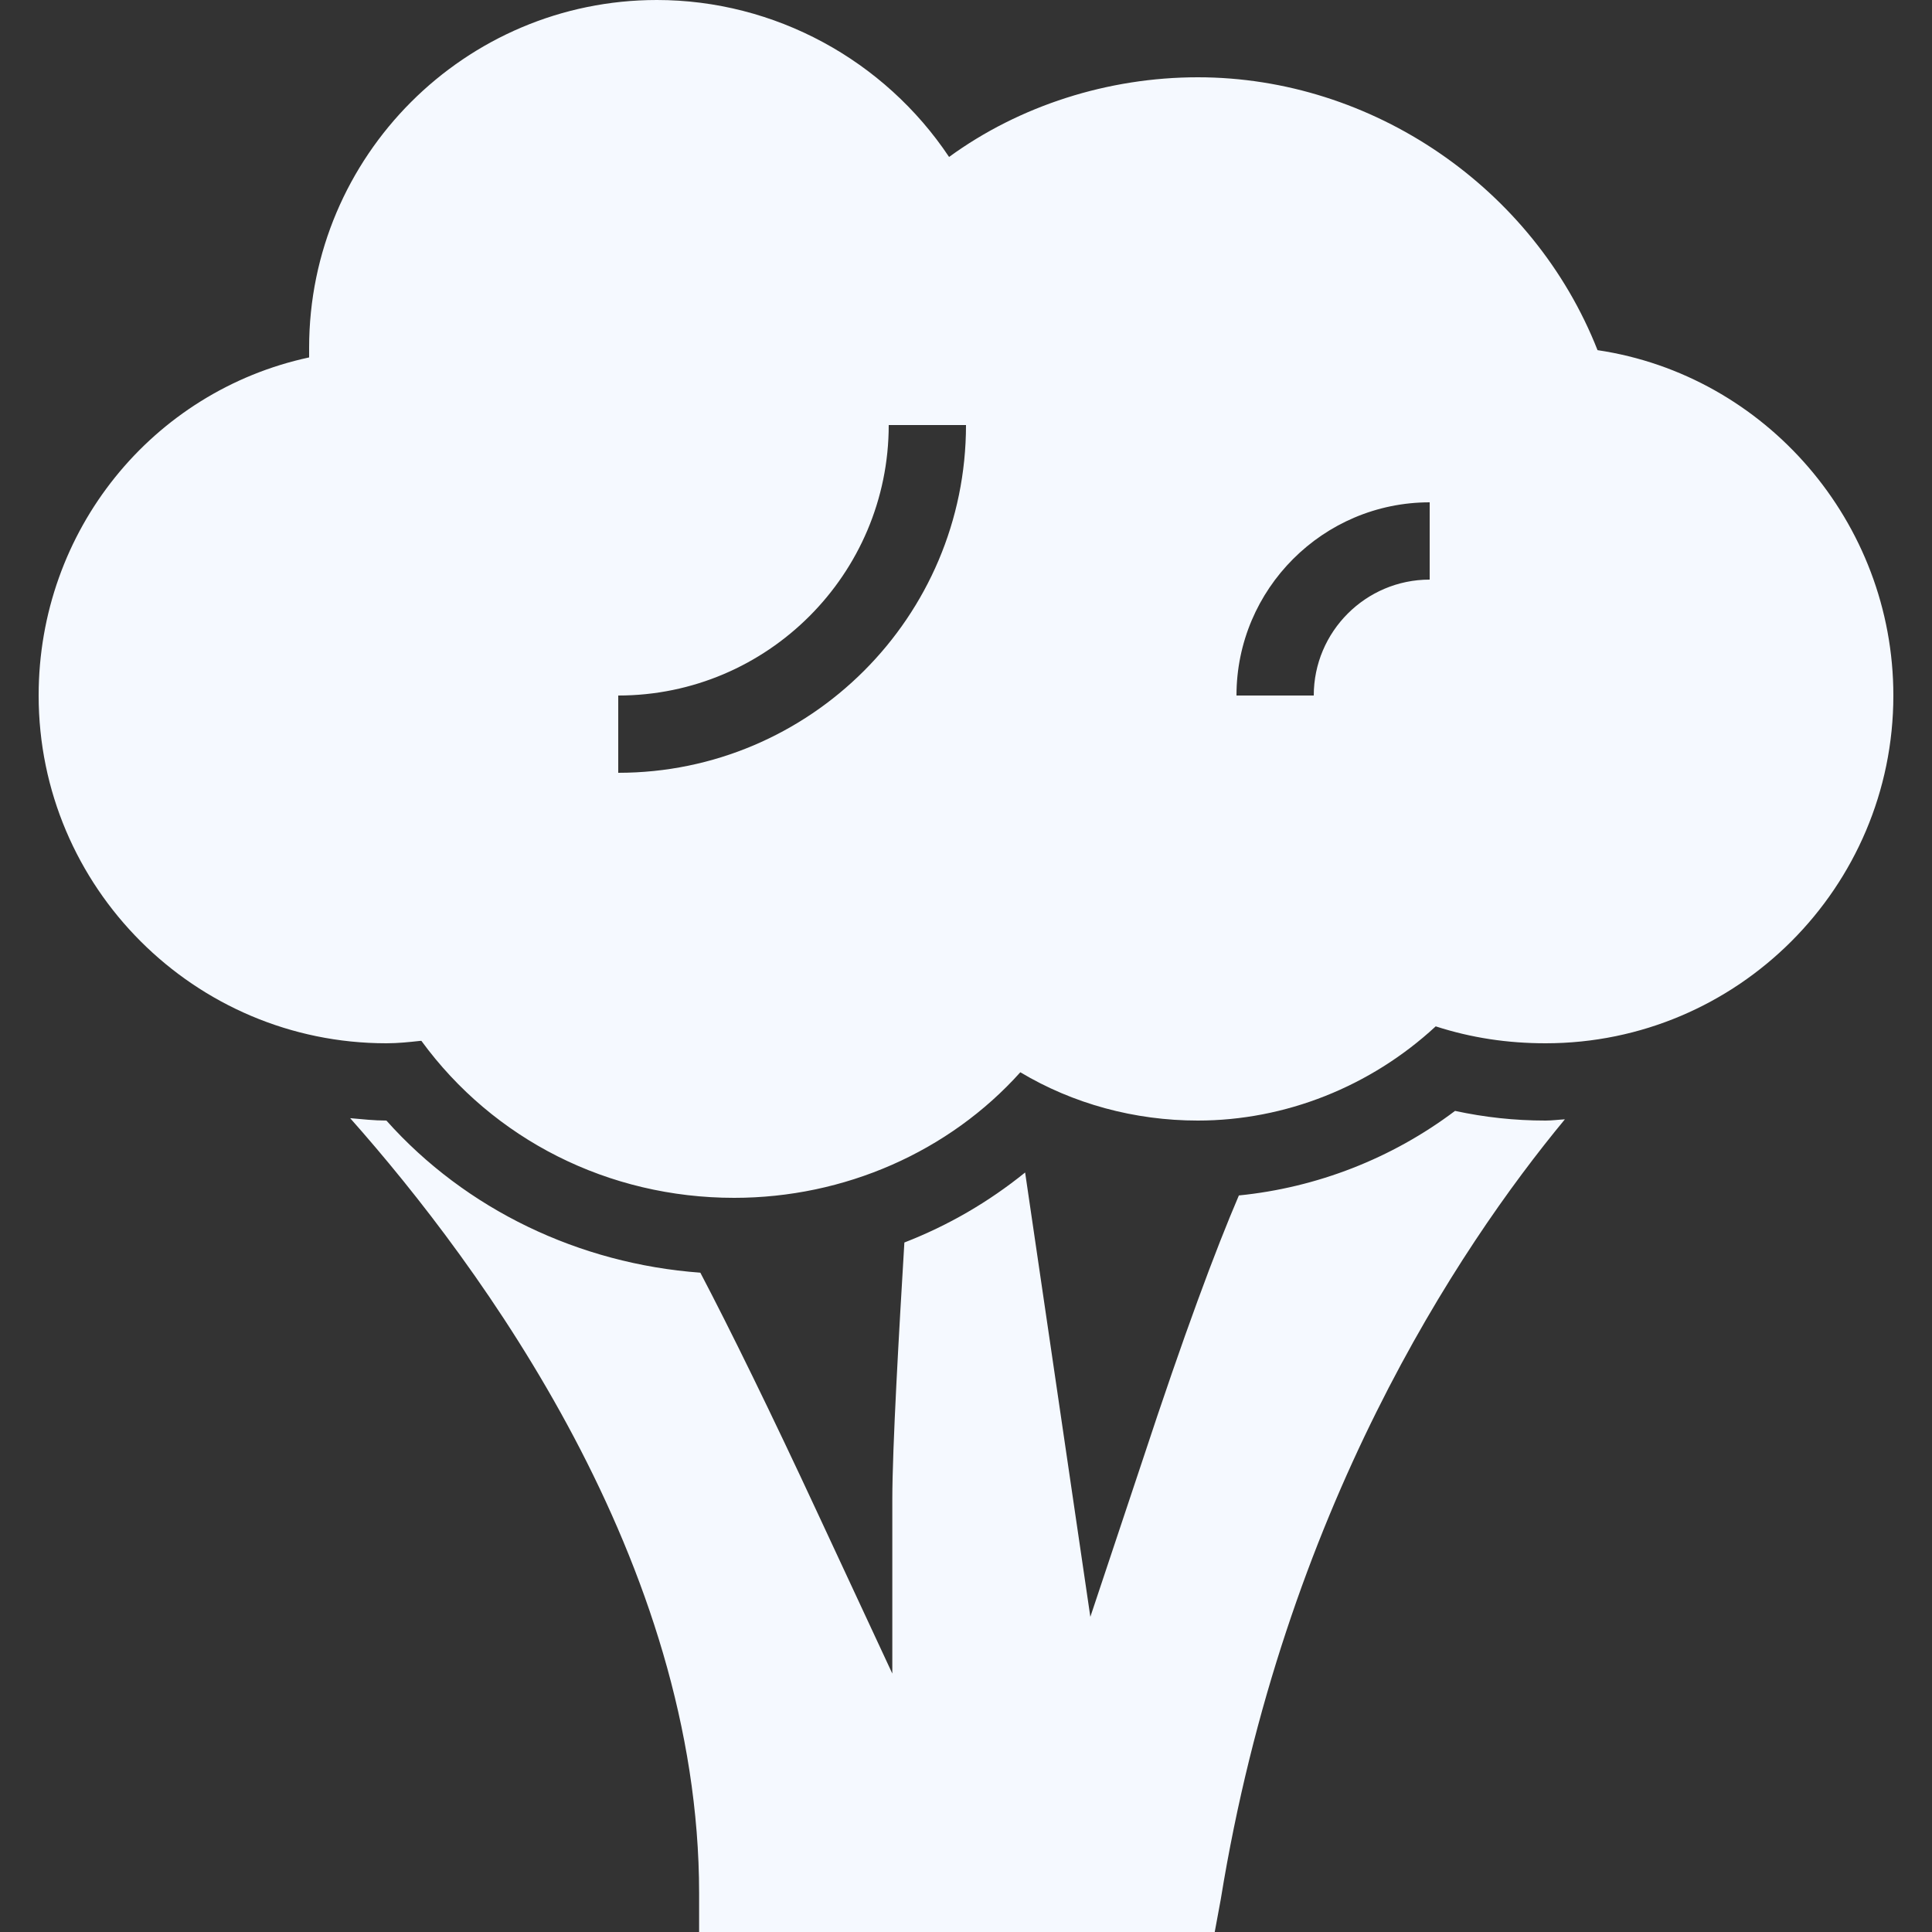 <?xml version="1.0" encoding="utf-8"?>
<!-- Generator: Adobe Illustrator 16.0.0, SVG Export Plug-In . SVG Version: 6.00 Build 0)  -->
<!DOCTYPE svg PUBLIC "-//W3C//DTD SVG 1.1//EN" "http://www.w3.org/Graphics/SVG/1.1/DTD/svg11.dtd">
<svg version="1.1" id="Layer_1" xmlns="http://www.w3.org/2000/svg" xmlns:xlink="http://www.w3.org/1999/xlink" x="0px" y="0px"
	 width="50px" height="50px" viewBox="0 0 50 50" enable-background="new 0 0 50 50" xml:space="preserve">
<rect x="0" y="0" width="50" height="50" fill="#333333" stroke="none"/>
<path fill="#F5F9FF" d="M17,0c-4.962,0-9,4.038-9,9c0,0.088-0.001,0.163,0,0.25C3.945,10.123,1,13.729,1,18c0,4.962,4.038,9,9,9
	c0.299,0,0.592-0.031,0.875-0.062c0.006-0.001,0.026,0.001,0.031,0C12.771,29.492,15.748,31,19,31c2.854,0,5.561-1.193,7.406-3.25
	C27.77,28.566,29.361,29,31,29c2.258,0,4.469-0.877,6.156-2.438C38.081,26.861,39.018,27,40,27c4.963,0,9-4.038,9-9
	c0-4.481-3.305-8.292-7.656-8.938C39.693,4.866,35.521,2,31,2c-2.323,0-4.617,0.734-6.438,2.062C22.89,1.555,20.049,0,17,0z M23,11
	h2c0,4.962-4.038,9-9,9v-2C19.86,18,23,14.86,23,11z M37,13v2c-1.654,0-3,1.346-3,3h-2C32,15.243,34.243,13,37,13z M37.656,28.75
	c-1.639,1.236-3.584,1.987-5.594,2.188c-0.6,1.4-1.412,3.57-2.5,6.875l-1.344,4.031l-1.688-11.5
	c-0.948,0.766-1.989,1.371-3.125,1.812c-0.139,2.314-0.312,5.312-0.312,6.656v4.5l-1.906-4.094c-1.25-2.691-2.295-4.818-3.062-6.281
	C14.992,32.707,12.056,31.305,10,29c-0.316,0-0.628-0.035-0.938-0.062c3.403,3.835,9.031,11.494,9.031,20.062v1h13.344l0.156-0.844
	c1.635-10.07,6.143-16.849,8.906-20.188C40.331,28.977,40.171,29,40,29C39.189,29,38.424,28.915,37.656,28.75z"/>
</svg>
